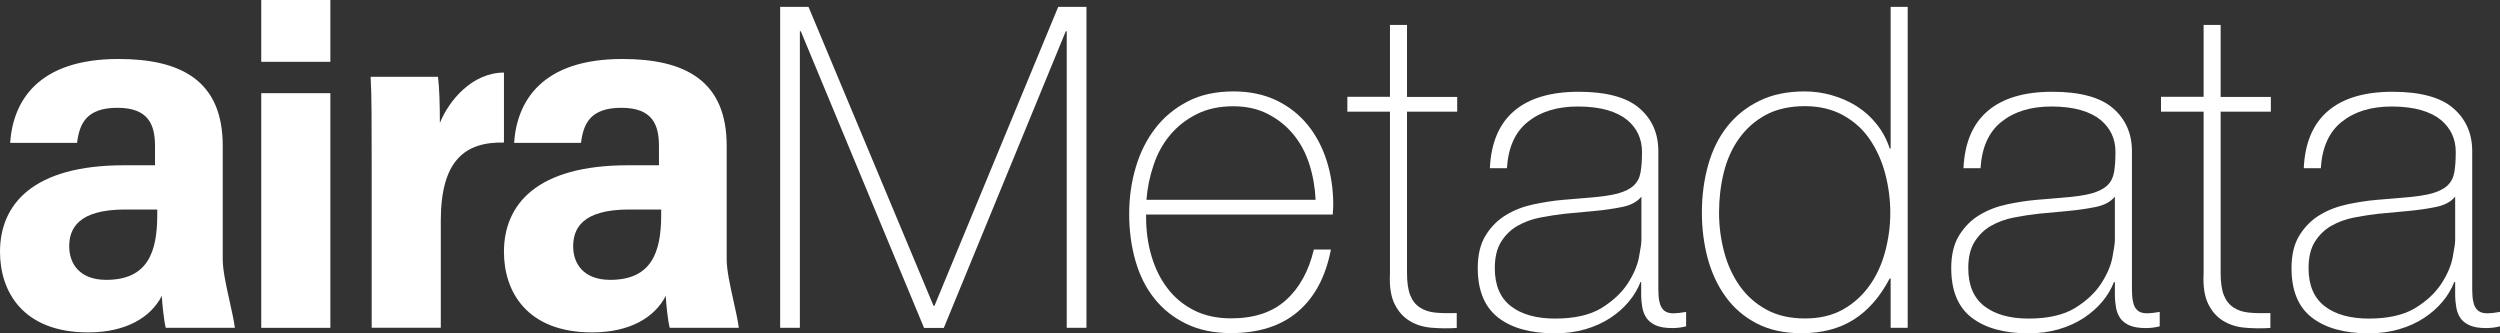 <svg width="150" height="20" viewBox="0 0 150 20" fill="none" xmlns="http://www.w3.org/2000/svg">
<rect x="0" y="0" width="150" height="20" fill="#333333" stroke="none"/>
<path d="M19.822 0H15.675V3.708H19.822V0Z" fill="white"/>
<path fill-rule="evenodd" clip-rule="evenodd" d="M13.775 18.062C13.575 17.163 13.364 16.212 13.364 15.569V8.743C13.364 4.824 10.842 3.539 7.109 3.539C2.269 3.539 0.777 6.074 0.609 8.574H4.623C4.77 7.409 5.19 6.468 7.046 6.468C8.902 6.468 9.301 7.472 9.301 8.764V9.916H7.445C1.968 9.916 0 12.261 0 15.112C0 17.5 1.38 19.944 5.288 19.944C7.571 19.944 9.049 19.038 9.708 17.753C9.736 18.244 9.827 19.199 9.946 19.67H14.092C14.034 19.224 13.907 18.654 13.775 18.062ZM7.515 12.57H9.435V12.9C9.435 15.14 8.853 16.791 6.374 16.791C4.798 16.791 4.153 15.843 4.153 14.782C4.153 13.722 4.686 12.57 7.515 12.57Z" fill="white"/>
<path d="M15.675 5.59H19.822V19.67H15.675V5.59Z" fill="white"/>
<path d="M22.301 9.965C22.301 7.367 22.301 5.695 22.238 4.607H26.279C26.363 5.288 26.392 6.299 26.392 7.381C26.924 6.053 28.311 4.361 30.237 4.354V8.553C27.918 8.504 26.448 9.607 26.448 13.237V19.663H22.301V9.965Z" fill="white"/>
<path fill-rule="evenodd" clip-rule="evenodd" d="M44.012 18.062C44.144 18.654 44.271 19.224 44.329 19.67H40.183C40.063 19.199 39.972 18.244 39.944 17.753C39.286 19.038 37.808 19.944 35.525 19.944C31.616 19.944 30.237 17.5 30.237 15.112C30.237 12.261 32.205 9.916 37.682 9.916H39.538V8.764C39.538 7.472 39.139 6.468 37.283 6.468C35.427 6.468 35.007 7.409 34.859 8.574H30.846C31.014 6.074 32.506 3.539 37.346 3.539C41.079 3.539 43.601 4.824 43.601 8.743V15.569C43.601 16.212 43.812 17.163 44.012 18.062ZM39.671 12.57H37.752C34.922 12.57 34.39 13.722 34.39 14.782C34.39 15.843 35.035 16.791 36.611 16.791C39.09 16.791 39.671 15.14 39.671 12.9V12.57Z" fill="white"/>
<path d="M48.511 0.414L56.012 18.35H56.068L63.492 0.414H65.187V19.67H64.004V1.875H63.947L56.628 19.677H55.444L48.048 1.875H47.992V19.67H46.809V0.414H48.511Z" fill="white"/>
<path fill-rule="evenodd" clip-rule="evenodd" d="M68.766 13.041V12.879L68.773 12.872H79.966C79.966 12.819 79.97 12.752 79.975 12.671L79.98 12.591C79.994 12.479 79.994 12.374 79.994 12.282C79.994 11.341 79.861 10.47 79.602 9.649C79.343 8.834 78.964 8.111 78.46 7.493C77.956 6.875 77.332 6.383 76.59 6.025C75.841 5.667 74.986 5.485 74.019 5.485C72.955 5.485 72.037 5.681 71.26 6.088C70.482 6.489 69.831 7.029 69.313 7.704C68.794 8.378 68.402 9.164 68.143 10.049C67.884 10.934 67.751 11.833 67.751 12.837C67.751 13.841 67.877 14.782 68.129 15.653C68.381 16.531 68.759 17.282 69.271 17.921C69.782 18.56 70.419 19.066 71.183 19.431C71.946 19.803 72.836 19.986 73.858 19.986C75.525 19.986 76.863 19.558 77.879 18.694C78.887 17.83 79.546 16.587 79.854 14.972H78.831C78.523 16.264 77.97 17.275 77.157 18.006C76.345 18.736 75.252 19.101 73.865 19.101C73.018 19.101 72.275 18.94 71.638 18.617C71.001 18.294 70.468 17.851 70.048 17.296C69.621 16.742 69.306 16.096 69.088 15.358C68.871 14.621 68.766 13.848 68.766 13.041ZM78.558 9.846C78.775 10.52 78.901 11.229 78.936 11.987H68.787C68.843 11.264 68.99 10.562 69.222 9.881C69.453 9.199 69.782 8.603 70.216 8.09C70.644 7.577 71.176 7.163 71.806 6.847C72.436 6.531 73.165 6.376 73.991 6.376C74.769 6.376 75.455 6.524 76.058 6.833C76.667 7.142 77.178 7.549 77.599 8.062C78.026 8.574 78.341 9.171 78.558 9.846Z" fill="white"/>
<path d="M87.432 6.699H84.421V16.383C84.421 16.938 84.484 17.381 84.61 17.704C84.736 18.027 84.925 18.273 85.191 18.448C85.457 18.624 85.765 18.722 86.129 18.757C86.494 18.792 86.921 18.799 87.404 18.785V19.677C86.886 19.712 86.375 19.705 85.884 19.663C85.394 19.621 84.953 19.487 84.582 19.256C84.203 19.031 83.902 18.694 83.678 18.244C83.454 17.795 83.356 17.177 83.398 16.383V6.699H80.841V5.808H83.398V1.496H84.421V5.815H87.432V6.699Z" fill="white"/>
<path fill-rule="evenodd" clip-rule="evenodd" d="M98.429 16.924H98.485L98.471 16.938V17.669C98.471 17.956 98.499 18.216 98.541 18.462C98.59 18.701 98.674 18.912 98.8 19.094C98.926 19.27 99.115 19.417 99.353 19.523C99.591 19.628 99.921 19.684 100.334 19.684C100.621 19.684 100.901 19.649 101.167 19.579V18.715C100.838 18.771 100.593 18.799 100.411 18.799C100.173 18.799 99.998 18.75 99.872 18.652C99.752 18.553 99.662 18.42 99.605 18.258C99.556 18.097 99.521 17.914 99.514 17.718C99.5 17.521 99.5 17.324 99.5 17.128V9.066C99.5 8.006 99.122 7.142 98.359 6.489C97.602 5.836 96.383 5.506 94.717 5.506C93.05 5.506 91.761 5.885 90.857 6.65C89.954 7.416 89.463 8.56 89.393 10.091H90.416C90.493 8.848 90.906 7.921 91.67 7.31C92.433 6.699 93.428 6.39 94.668 6.39C95.368 6.39 95.963 6.468 96.447 6.608C96.93 6.749 97.322 6.945 97.63 7.198C97.939 7.451 98.156 7.739 98.303 8.062C98.45 8.385 98.52 8.736 98.52 9.115C98.52 9.6 98.492 10.007 98.436 10.33C98.38 10.653 98.247 10.92 98.029 11.124C97.819 11.327 97.497 11.489 97.077 11.608C96.657 11.72 96.075 11.805 95.34 11.861L93.75 11.994C93.19 12.043 92.615 12.135 92.013 12.261C91.411 12.388 90.864 12.598 90.374 12.893C89.877 13.188 89.471 13.595 89.148 14.108C88.826 14.621 88.665 15.281 88.665 16.088C88.665 17.423 89.071 18.406 89.877 19.045C90.682 19.677 91.824 20 93.295 20C93.953 20 94.57 19.916 95.123 19.754C95.676 19.593 96.173 19.368 96.615 19.08C97.049 18.792 97.42 18.469 97.728 18.097C98.037 17.732 98.268 17.338 98.429 16.924ZM97.343 12.416C97.854 12.31 98.233 12.107 98.485 11.798V14.396C98.485 14.579 98.436 14.923 98.338 15.435C98.24 15.948 98.008 16.482 97.651 17.029C97.287 17.577 96.769 18.062 96.089 18.483C95.403 18.904 94.443 19.115 93.316 19.115C92.188 19.115 91.299 18.869 90.654 18.371C90.01 17.872 89.688 17.114 89.688 16.088C89.688 15.442 89.814 14.916 90.066 14.508C90.318 14.108 90.64 13.785 91.046 13.553C91.453 13.322 91.901 13.153 92.405 13.055C92.909 12.957 93.407 12.879 93.911 12.823L95.634 12.662C96.264 12.605 96.832 12.521 97.343 12.416Z" fill="white"/>
<path fill-rule="evenodd" clip-rule="evenodd" d="M113.439 16.706H113.383C112.808 17.802 112.094 18.624 111.232 19.171C110.371 19.719 109.32 19.993 108.087 19.993C107.044 19.993 106.154 19.796 105.398 19.403C104.641 19.01 104.025 18.476 103.542 17.809C103.058 17.142 102.701 16.376 102.463 15.506C102.232 14.635 102.113 13.722 102.113 12.767C102.113 11.742 102.239 10.787 102.491 9.895C102.743 9.003 103.122 8.237 103.633 7.591C104.144 6.945 104.781 6.433 105.559 6.053C106.329 5.674 107.233 5.485 108.277 5.485C108.83 5.485 109.383 5.562 109.915 5.716C110.455 5.871 110.952 6.088 111.407 6.376C111.863 6.664 112.262 7.022 112.605 7.458C112.948 7.886 113.207 8.371 113.383 8.912H113.439V0.414H114.461V19.67H113.439V16.706ZM108.305 19.108C109.18 19.108 109.944 18.926 110.581 18.567C111.218 18.209 111.744 17.732 112.171 17.135C112.591 16.545 112.906 15.864 113.109 15.098C113.312 14.333 113.418 13.553 113.418 12.767C113.418 11.98 113.312 11.173 113.109 10.407C112.906 9.642 112.591 8.961 112.185 8.357C111.772 7.753 111.239 7.275 110.581 6.91C109.922 6.552 109.159 6.369 108.284 6.369C107.408 6.369 106.589 6.545 105.944 6.896C105.3 7.247 104.767 7.718 104.34 8.315C103.92 8.904 103.612 9.593 103.423 10.365C103.234 11.138 103.143 11.938 103.143 12.767C103.143 13.595 103.248 14.361 103.451 15.126C103.654 15.892 103.969 16.566 104.389 17.163C104.809 17.753 105.342 18.23 105.993 18.581C106.638 18.933 107.408 19.108 108.305 19.108Z" fill="white"/>
<path fill-rule="evenodd" clip-rule="evenodd" d="M126.837 16.924H126.893V17.669C126.893 17.956 126.921 18.216 126.963 18.462C127.006 18.701 127.09 18.912 127.216 19.094C127.342 19.27 127.531 19.417 127.769 19.523C128.007 19.628 128.336 19.684 128.75 19.684C129.037 19.684 129.317 19.649 129.583 19.579V18.715C129.254 18.771 129.002 18.799 128.827 18.799C128.595 18.799 128.413 18.75 128.287 18.652C128.161 18.553 128.07 18.42 128.021 18.258C127.972 18.097 127.937 17.914 127.93 17.718C127.916 17.521 127.916 17.325 127.916 17.128V9.066C127.916 8.006 127.531 7.142 126.774 6.489C126.018 5.836 124.799 5.506 123.132 5.506C121.465 5.506 120.176 5.885 119.273 6.65C118.369 7.416 117.879 8.56 117.809 10.091H118.832C118.909 8.848 119.322 7.921 120.085 7.31C120.849 6.699 121.843 6.39 123.083 6.39C123.777 6.39 124.372 6.468 124.855 6.608C125.339 6.749 125.731 6.945 126.039 7.198C126.34 7.451 126.564 7.739 126.711 8.062C126.858 8.385 126.928 8.736 126.928 9.115C126.928 9.6 126.9 10.007 126.844 10.33C126.788 10.653 126.655 10.92 126.438 11.124C126.228 11.327 125.906 11.489 125.486 11.608C125.065 11.72 124.484 11.805 123.749 11.861L122.159 11.994C121.598 12.043 121.024 12.135 120.422 12.261C119.826 12.388 119.273 12.598 118.783 12.893C118.285 13.188 117.879 13.595 117.557 14.108C117.235 14.621 117.074 15.281 117.074 16.088C117.074 17.423 117.473 18.413 118.285 19.045C119.098 19.677 120.233 20 121.703 20C122.369 20 122.978 19.916 123.531 19.754C124.085 19.593 124.582 19.368 125.023 19.08C125.458 18.792 125.829 18.469 126.137 18.097C126.445 17.732 126.676 17.338 126.837 16.924ZM125.752 12.416C126.263 12.31 126.641 12.107 126.893 11.798V14.396C126.893 14.579 126.844 14.923 126.746 15.435C126.648 15.948 126.417 16.482 126.06 17.029C125.696 17.577 125.184 18.062 124.498 18.483C123.812 18.904 122.852 19.115 121.724 19.115C120.597 19.115 119.707 18.869 119.063 18.371C118.418 17.872 118.096 17.114 118.096 16.088C118.096 15.442 118.222 14.909 118.474 14.508C118.727 14.108 119.049 13.785 119.455 13.553C119.861 13.322 120.31 13.153 120.814 13.055C121.318 12.957 121.815 12.879 122.32 12.823L124.043 12.662C124.673 12.605 125.24 12.521 125.752 12.416Z" fill="white"/>
<path d="M136.251 6.699H133.239V16.383C133.239 16.938 133.302 17.381 133.428 17.704C133.554 18.027 133.75 18.273 134.01 18.448C134.269 18.624 134.584 18.722 134.948 18.757C135.312 18.792 135.74 18.799 136.223 18.785V19.677C135.705 19.712 135.193 19.705 134.703 19.663C134.213 19.621 133.778 19.487 133.4 19.256C133.022 19.031 132.721 18.694 132.497 18.244C132.273 17.795 132.175 17.177 132.217 16.383V6.699H129.66V5.808H132.217V1.496H133.239V5.815H136.251V6.699Z" fill="white"/>
<path fill-rule="evenodd" clip-rule="evenodd" d="M147.254 16.924H147.31V17.669C147.31 17.956 147.338 18.216 147.38 18.462C147.422 18.701 147.507 18.912 147.633 19.094C147.759 19.27 147.948 19.417 148.186 19.523C148.424 19.628 148.753 19.684 149.167 19.684C149.454 19.684 149.734 19.649 150 19.579V18.715C149.671 18.771 149.419 18.799 149.244 18.799C149.012 18.799 148.83 18.75 148.704 18.652C148.578 18.553 148.487 18.42 148.438 18.258C148.389 18.097 148.354 17.914 148.347 17.718C148.333 17.521 148.333 17.324 148.333 17.128V9.066C148.333 8.006 147.948 7.142 147.191 6.489C146.435 5.836 145.216 5.506 143.549 5.506C141.882 5.506 140.593 5.885 139.69 6.65C138.786 7.416 138.296 8.56 138.226 10.091H139.249C139.326 8.848 139.739 7.921 140.502 7.31C141.266 6.699 142.26 6.39 143.5 6.39C144.194 6.39 144.789 6.468 145.272 6.608C145.756 6.749 146.148 6.945 146.456 7.198C146.757 7.451 146.981 7.739 147.128 8.062C147.275 8.385 147.345 8.736 147.345 9.115C147.345 9.6 147.317 10.007 147.261 10.33C147.205 10.653 147.072 10.92 146.855 11.124C146.645 11.327 146.323 11.489 145.903 11.608C145.482 11.72 144.901 11.805 144.166 11.861L142.576 11.994C142.015 12.043 141.441 12.135 140.839 12.261C140.243 12.388 139.69 12.598 139.2 12.893C138.702 13.188 138.296 13.595 137.974 14.108C137.652 14.621 137.491 15.281 137.491 16.088C137.491 17.423 137.89 18.413 138.702 19.045C139.515 19.677 140.65 20 142.12 20C142.786 20 143.395 19.916 143.948 19.754C144.502 19.593 144.999 19.368 145.44 19.08C145.875 18.792 146.246 18.469 146.554 18.097C146.862 17.732 147.093 17.338 147.254 16.924ZM146.169 12.416C146.68 12.31 147.058 12.107 147.31 11.798V14.396C147.31 14.579 147.261 14.923 147.163 15.435C147.065 15.948 146.834 16.482 146.477 17.029C146.113 17.577 145.601 18.062 144.915 18.483C144.229 18.904 143.269 19.115 142.141 19.115C141.014 19.115 140.124 18.869 139.48 18.371C138.835 17.872 138.513 17.114 138.513 16.088C138.513 15.442 138.639 14.909 138.891 14.508C139.144 14.108 139.466 13.785 139.872 13.553C140.278 13.322 140.727 13.153 141.231 13.055C141.735 12.957 142.232 12.879 142.737 12.823L144.46 12.662C145.09 12.605 145.657 12.521 146.169 12.416Z" fill="white"/>
</svg>
